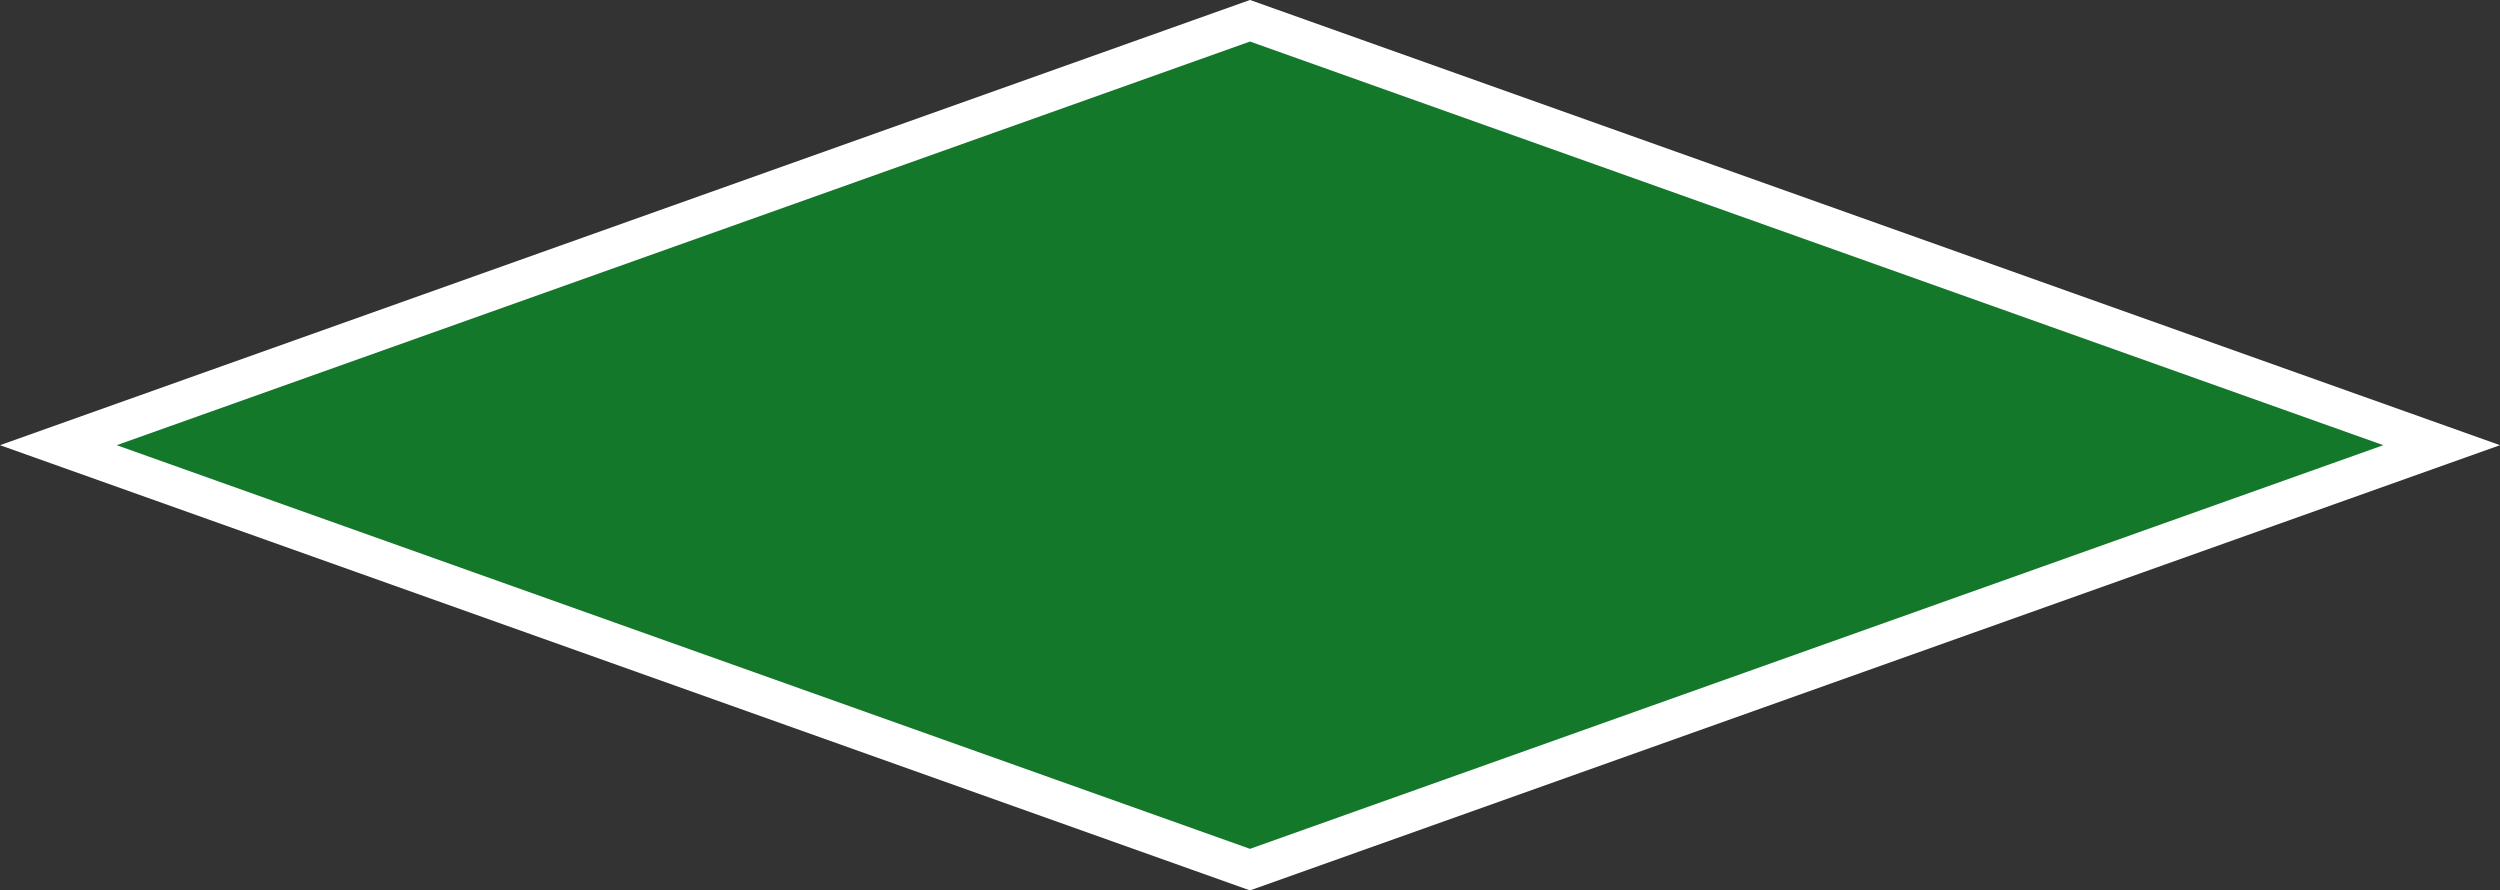 <?xml version="1.0" encoding="UTF-8"?>
<svg id="Laag_2" data-name="Laag 2" xmlns="http://www.w3.org/2000/svg" viewBox="0 0 127.7 45.48">
  <rect x="0" y="0" width="127.7" height="45.48" fill="#333333" stroke="none"/>
  <defs>
    <style>
      .cls-1 {
        fill: #14782b;
        stroke: #fff;
        stroke-miterlimit: 10;
        stroke-width: 2px;
      }
    </style>
  </defs>
  <g id="Laag_2-2" data-name="Laag 2">
    <polygon class="cls-1" points="2.98 22.74 63.85 1.06 124.72 22.74 63.85 44.42 2.98 22.74"/>
  </g>
</svg>